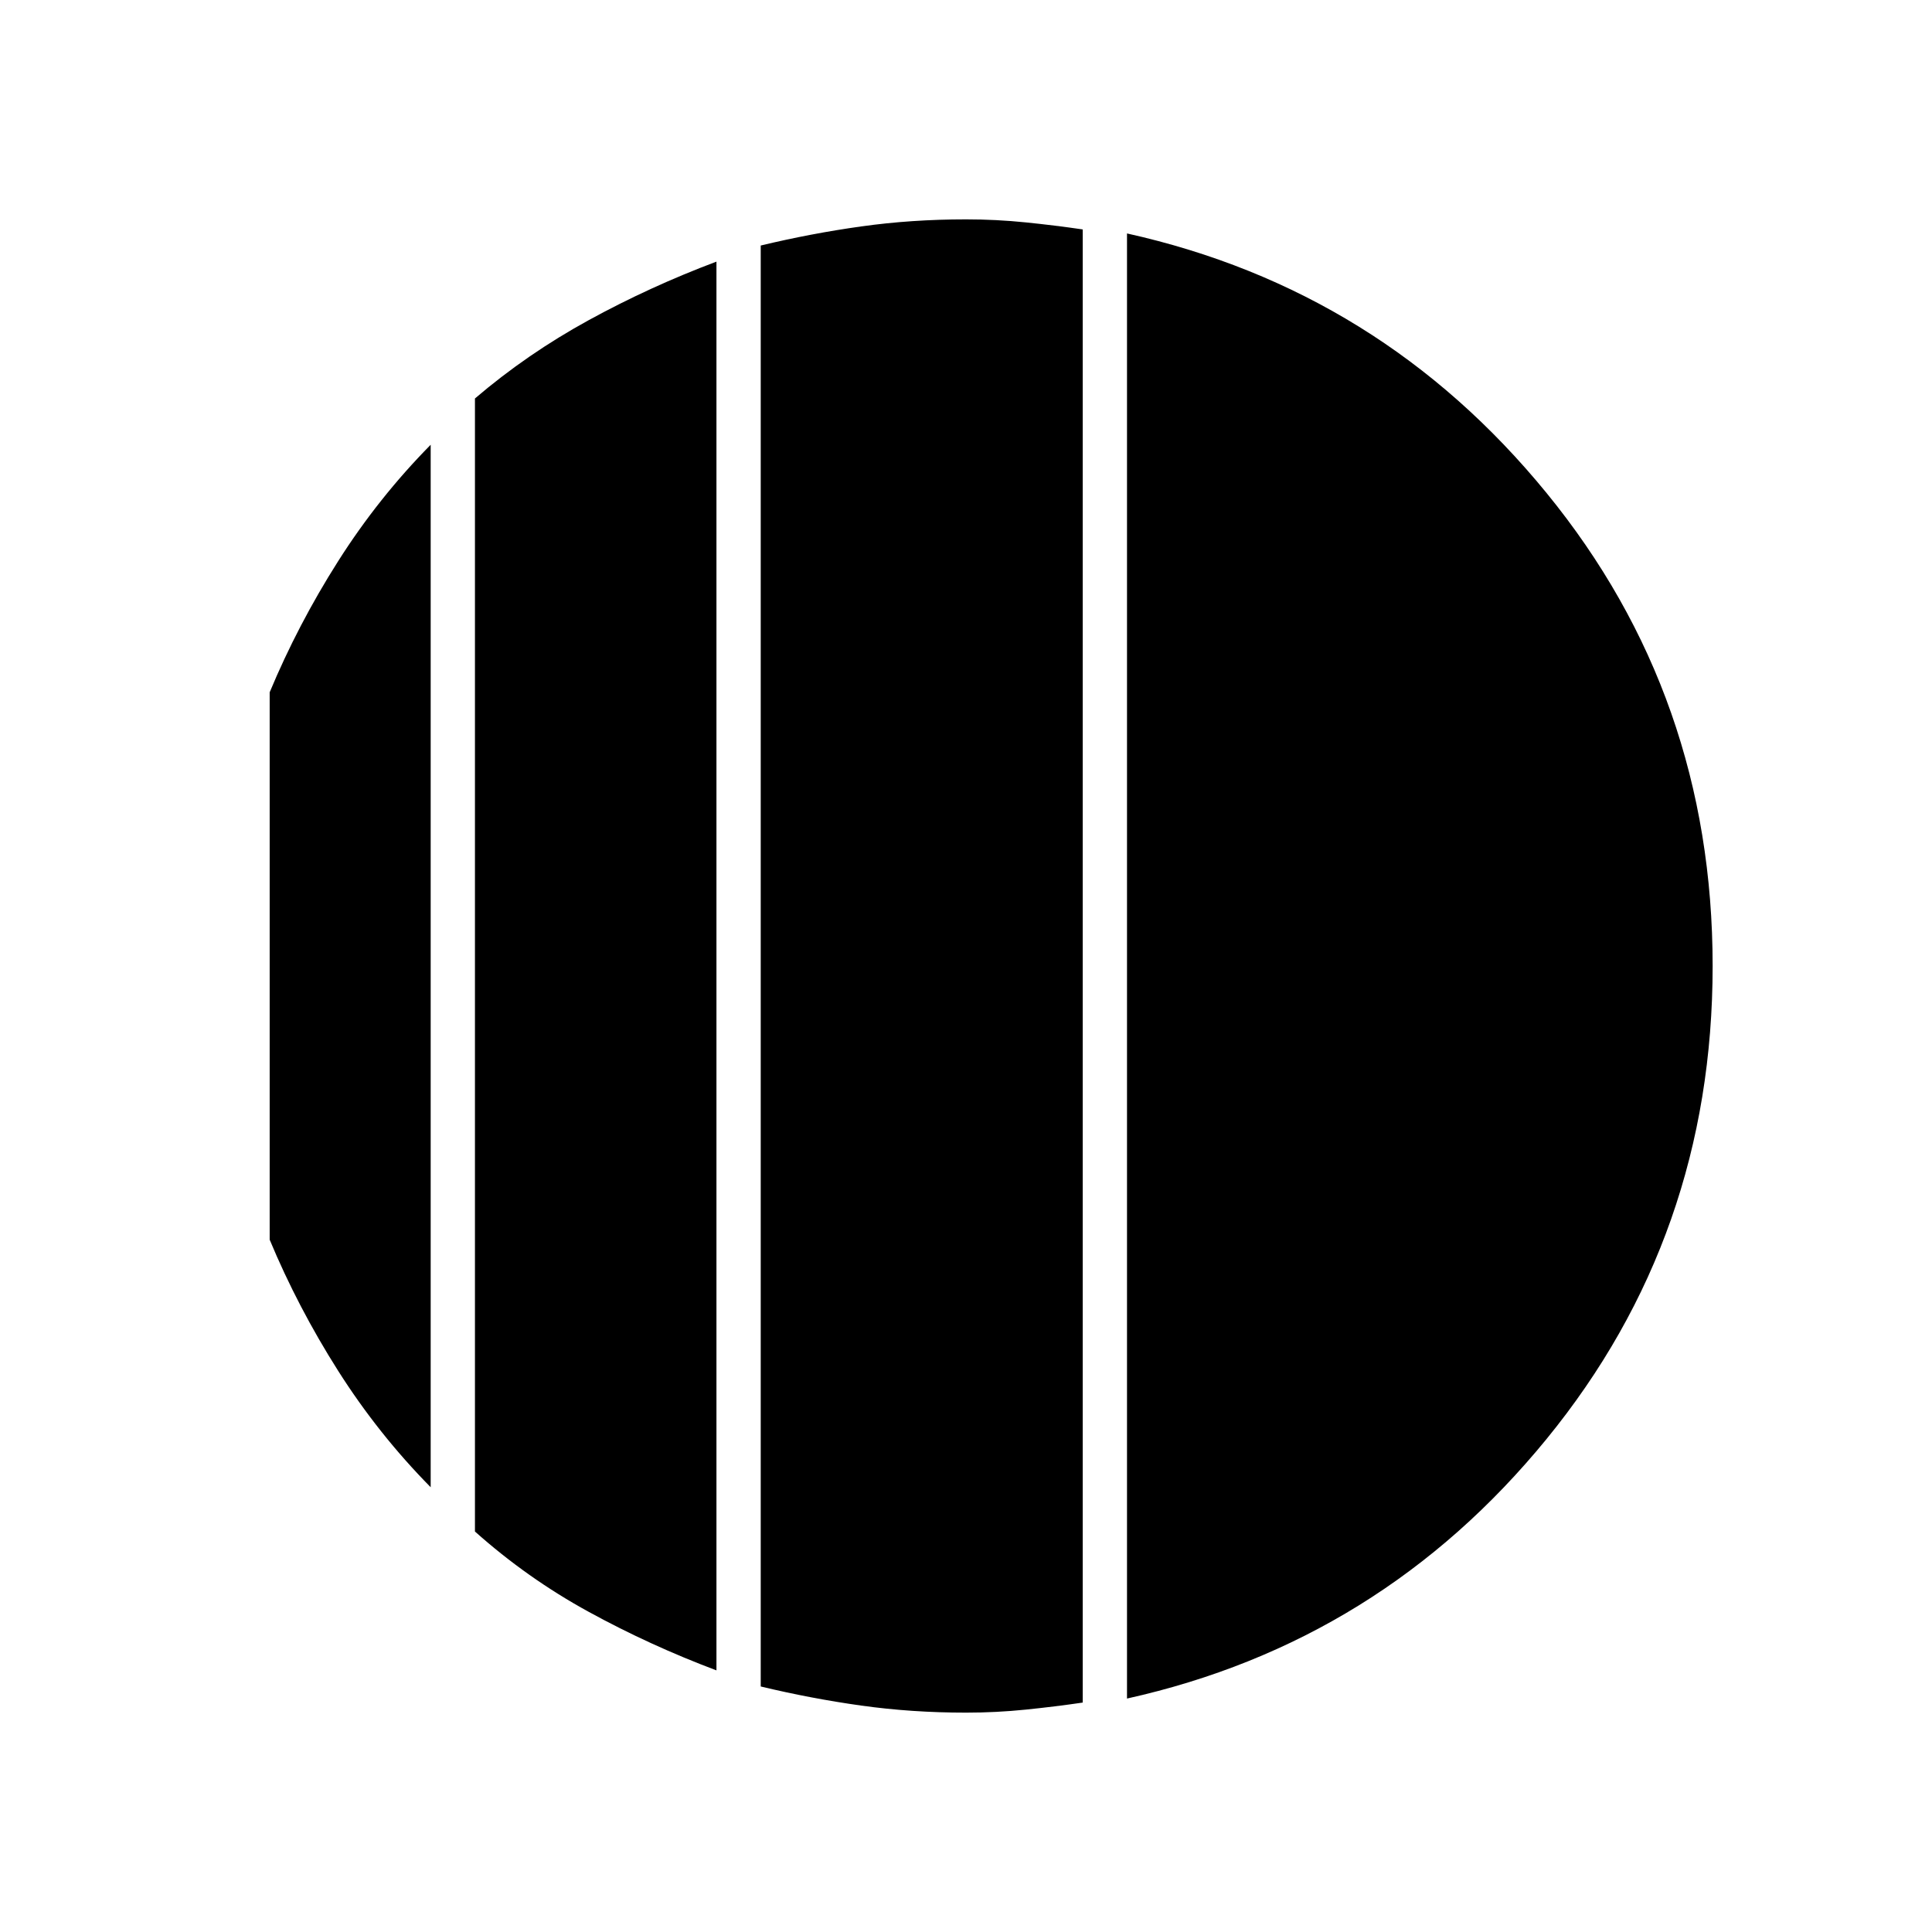 <svg xmlns="http://www.w3.org/2000/svg" height="48" viewBox="0 -960 960 960" width="48"><path d="M214-739v518q-26-26.36-46-57.88-20-31.52-34-65.12v-272q14-33.6 34-65.12 20-31.52 46-57.88Zm142-91v700q-33-12.4-63.5-29.1Q262-175.8 236-199v-563q26-22.2 56.5-38.9T356-830Zm204 714v-728q126 28 208.5 129T851-480q0 134-82.5 235T560-116Zm-80 7q-27 0-52-3.5t-50-9.5v-716q25-6 50-9.5t52-3.5q15 0 29.67 1.5Q524.33-848 538-846v732q-13.67 2-28.33 3.5Q495-109 480-109Z"/></svg>